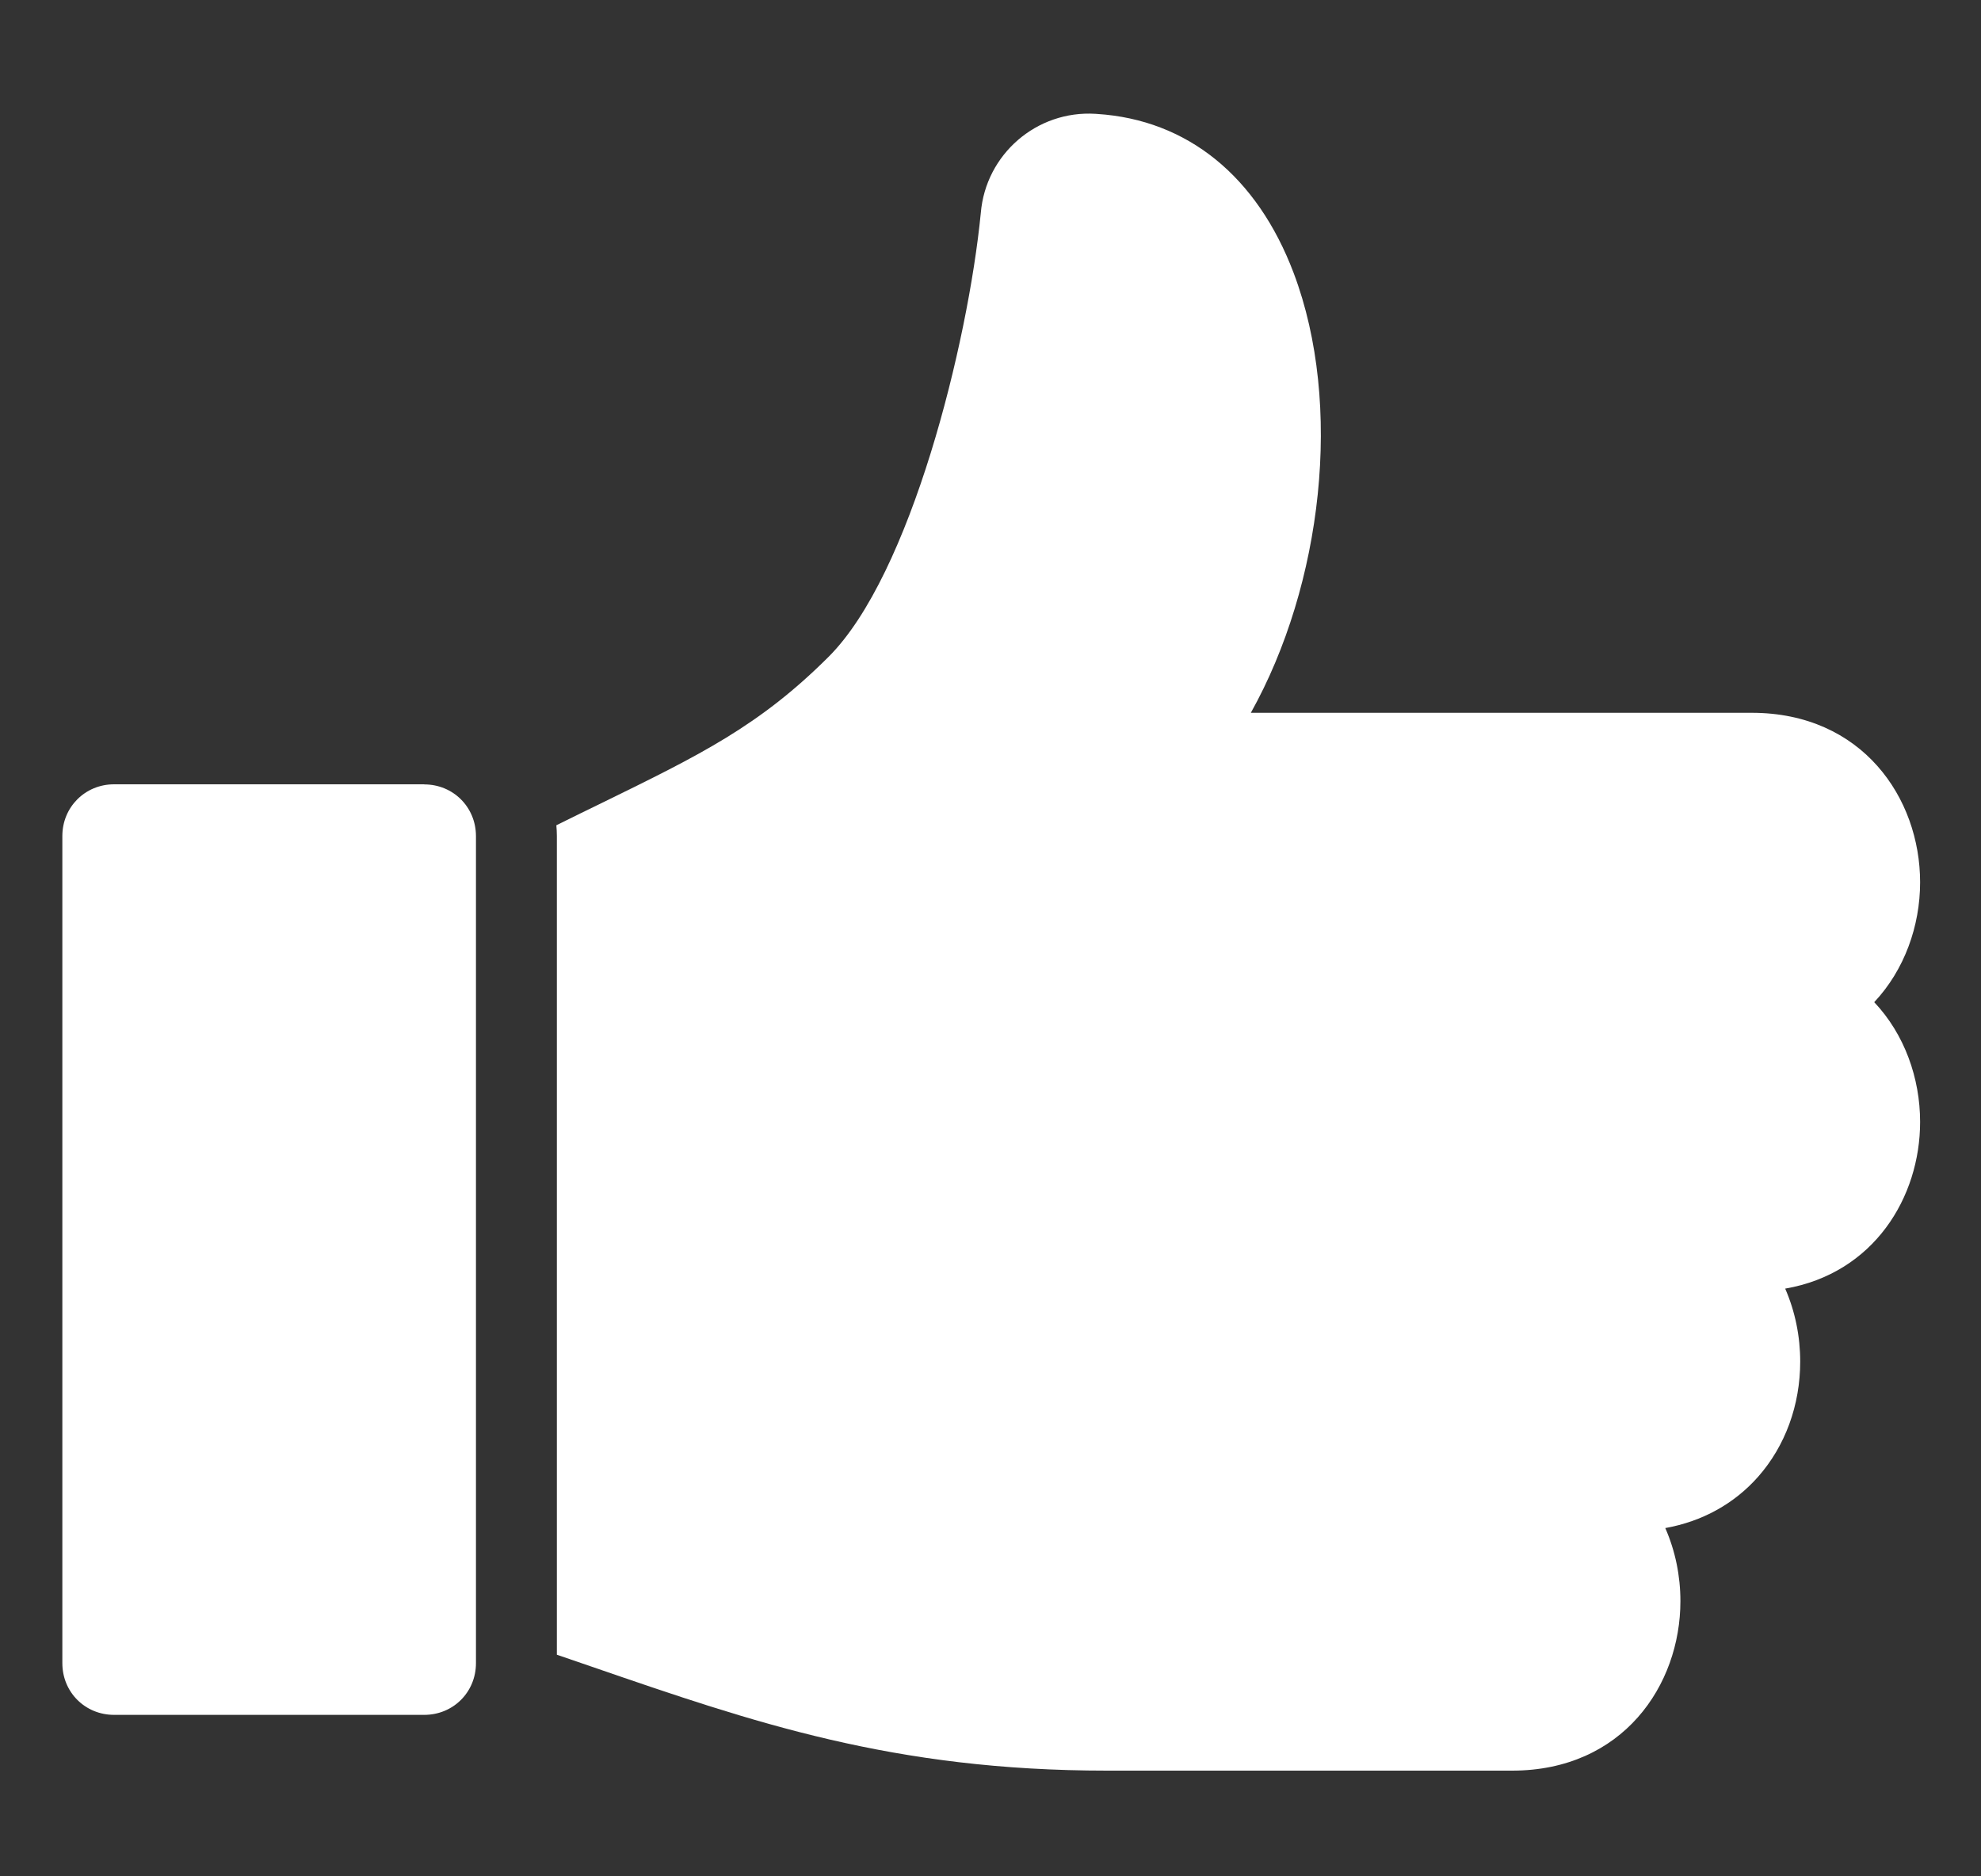 <svg width="19" height="18" viewBox="0 0 19 18" fill="none" xmlns="http://www.w3.org/2000/svg">
<rect x="0" y="0" width="19" height="18" fill="#333333" stroke="none"/>
<g clip-path="url(#clip0_221_13397)">
<path d="M4.069 7.524H1.094C0.816 7.524 0.598 7.743 0.598 8.02V15.955C0.598 16.233 0.816 16.451 1.094 16.451H4.069C4.347 16.451 4.565 16.233 4.565 15.955L4.565 8.021C4.565 7.743 4.347 7.525 4.069 7.525L4.069 7.524Z" fill="white"/>
<path d="M18.416 8.464C18.416 7.656 17.861 6.838 16.801 6.838H11.997C12.683 5.61 12.885 3.883 12.408 2.62C12.057 1.69 11.387 1.148 10.521 1.093L10.507 1.092C9.943 1.057 9.454 1.48 9.407 2.043C9.284 3.296 8.735 5.513 7.948 6.3C7.285 6.962 6.718 7.24 5.778 7.7C5.642 7.766 5.493 7.839 5.336 7.917C5.339 7.951 5.341 7.985 5.341 8.02V15.874C5.454 15.913 5.566 15.951 5.676 15.989C7.228 16.524 8.569 16.986 10.618 16.986H14.503C15.563 16.986 16.117 16.168 16.117 15.36C16.117 15.12 16.069 14.88 15.972 14.659C16.325 14.596 16.634 14.426 16.863 14.166C17.123 13.871 17.266 13.479 17.266 13.061C17.266 12.822 17.218 12.582 17.122 12.362C17.973 12.215 18.416 11.485 18.416 10.763C18.416 10.344 18.267 9.922 17.976 9.614C18.266 9.305 18.416 8.883 18.416 8.464L18.416 8.464Z" fill="white"/>
</g>
<defs>
<clipPath id="clip0_221_13397">
<rect width="17.819" height="17.819" fill="white" transform="translate(0.6 0.128)"/>
</clipPath>
</defs>
</svg>
